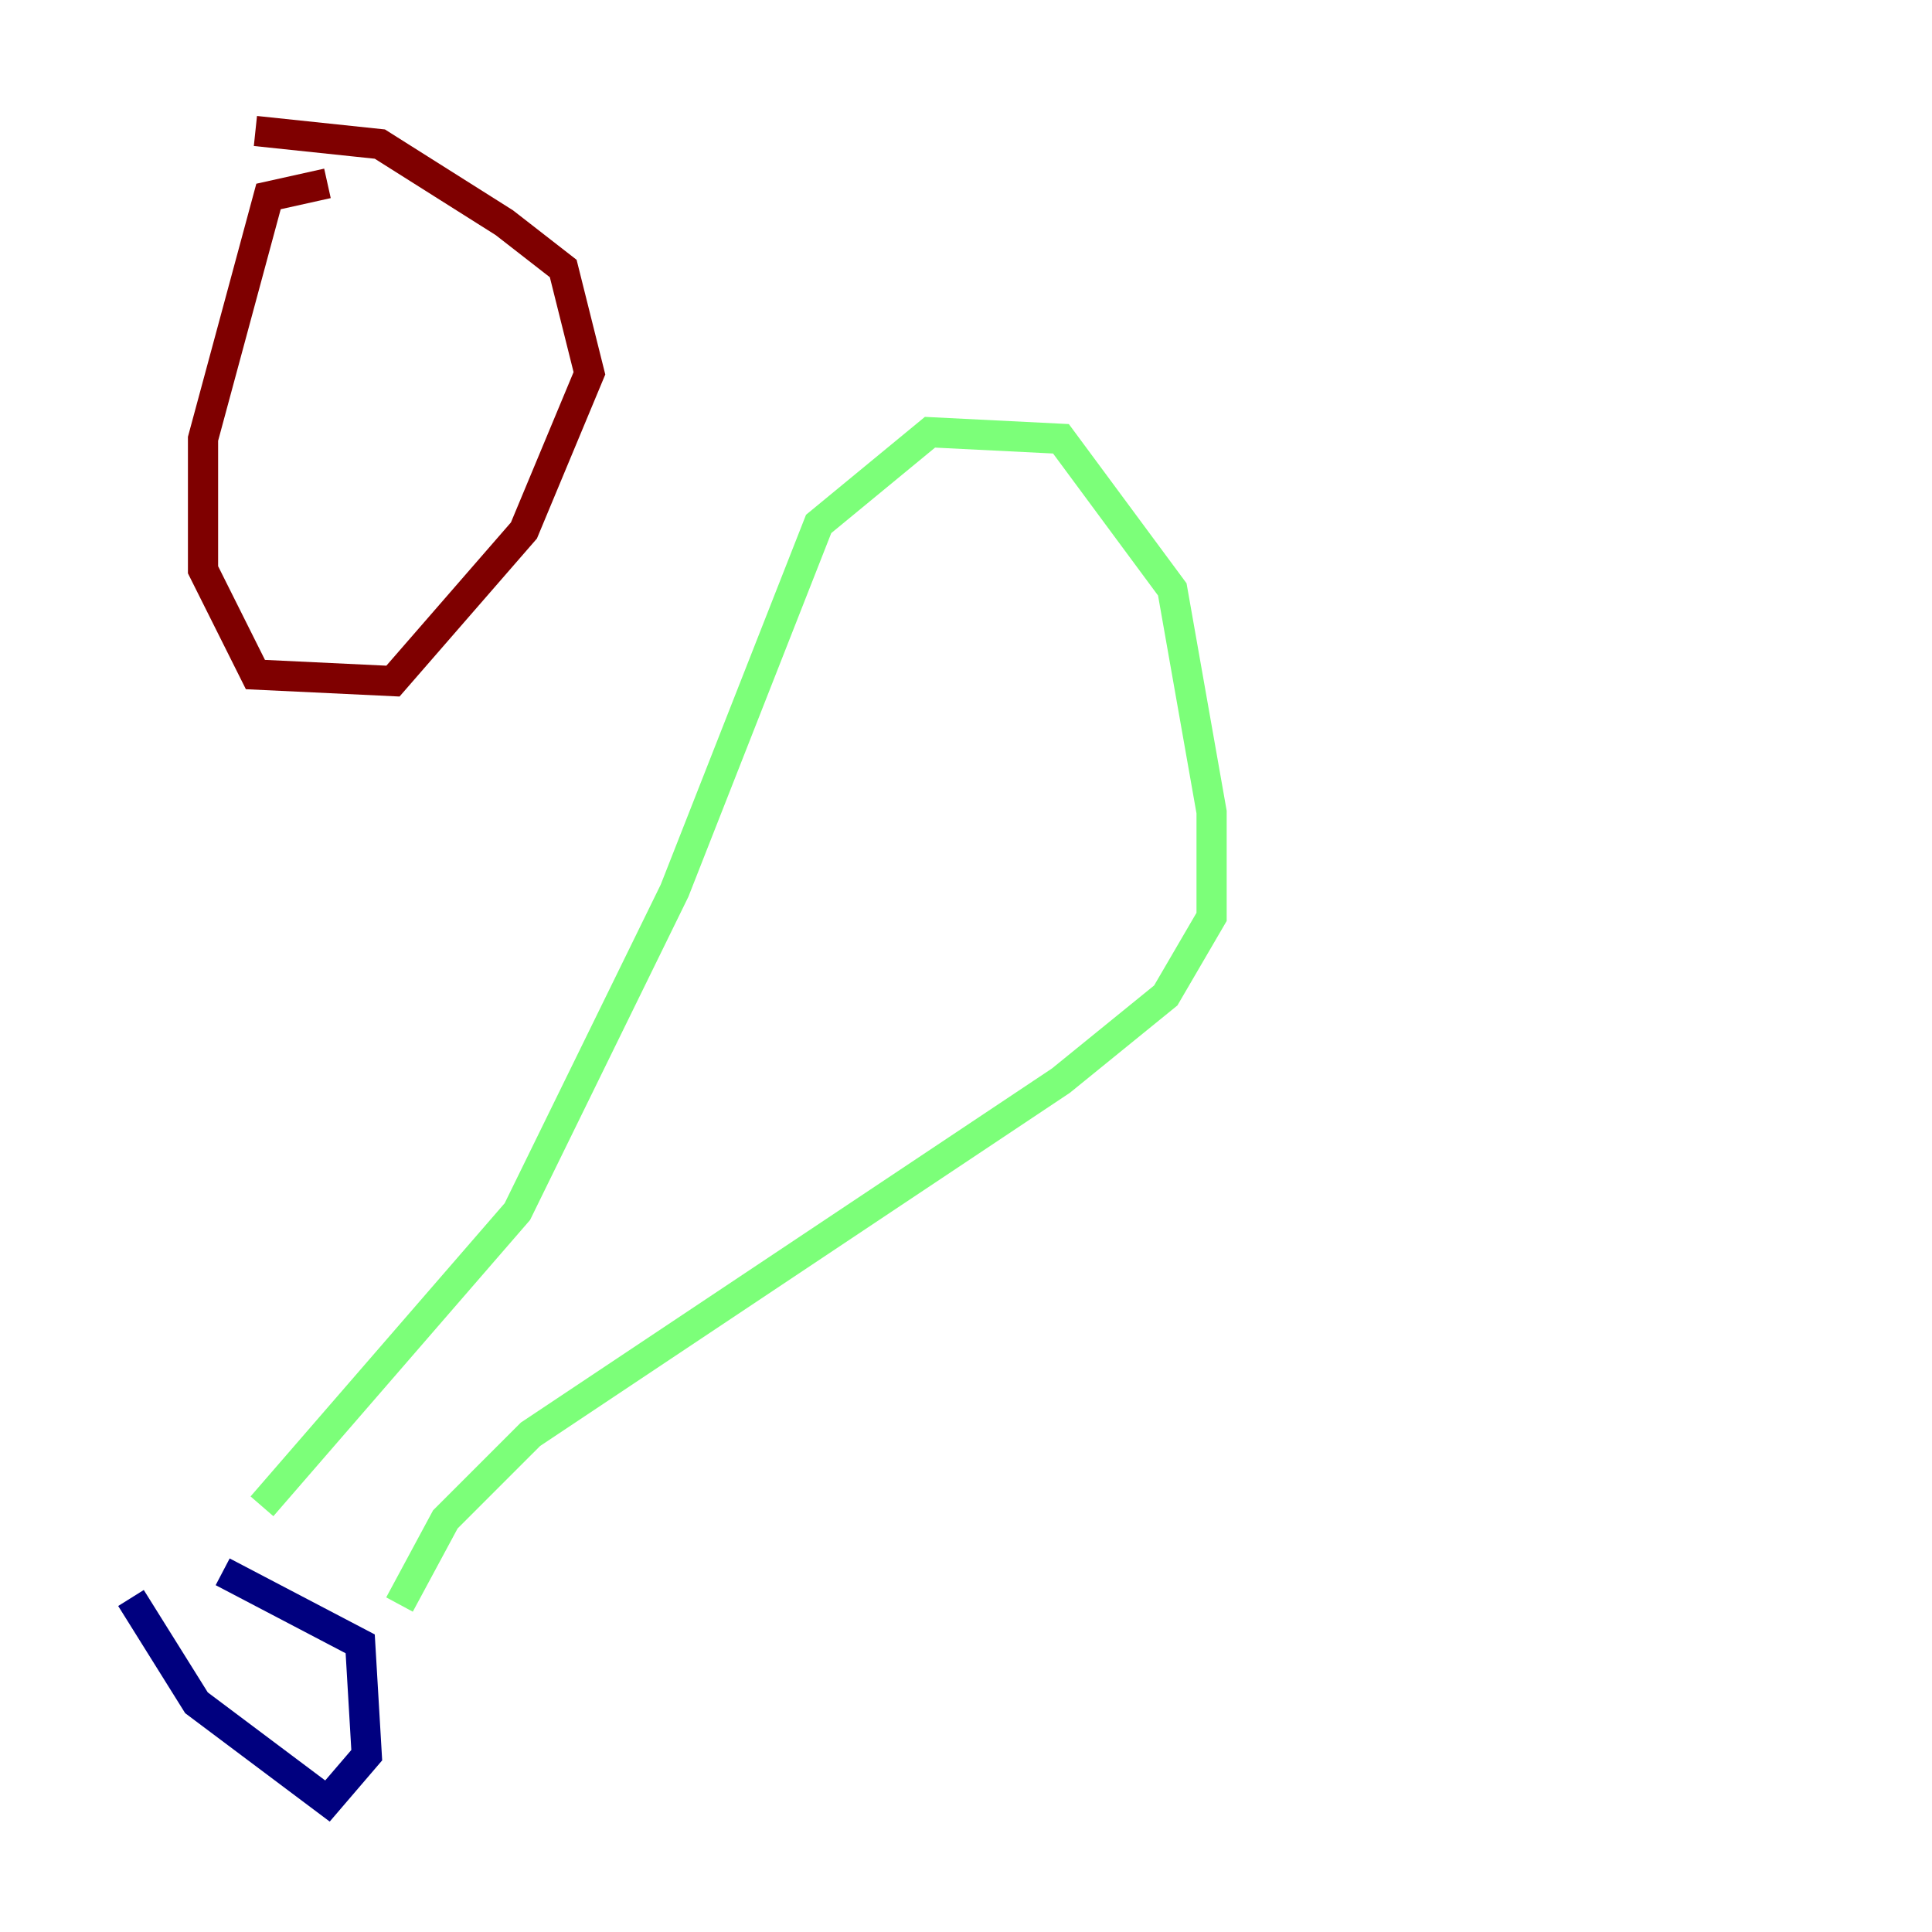 <?xml version="1.0" encoding="utf-8" ?>
<svg baseProfile="tiny" height="128" version="1.2" viewBox="0,0,128,128" width="128" xmlns="http://www.w3.org/2000/svg" xmlns:ev="http://www.w3.org/2001/xml-events" xmlns:xlink="http://www.w3.org/1999/xlink"><defs /><polyline fill="none" points="8.678,105.871 13.017,112.814 21.695,119.322 24.298,116.285 23.864,108.909 14.752,104.136" stroke="#00007f" stroke-width="2" /><polyline fill="none" points="17.356,99.797 34.278,80.271 44.691,59.01 54.237,34.712 61.614,28.637 70.291,29.071 77.668,39.051 80.271,53.803 80.271,60.746 77.234,65.953 70.291,71.593 35.146,95.024 29.505,100.664 26.468,106.305" stroke="#7cff79" stroke-width="2" /><polyline fill="none" points="21.695,12.149 17.79,13.017 13.451,29.071 13.451,37.749 16.922,44.691 26.034,45.125 34.712,35.146 39.051,24.732 37.315,17.79 33.41,14.752 25.166,9.546 16.922,8.678" stroke="#7f0000" stroke-width="2" /></svg>